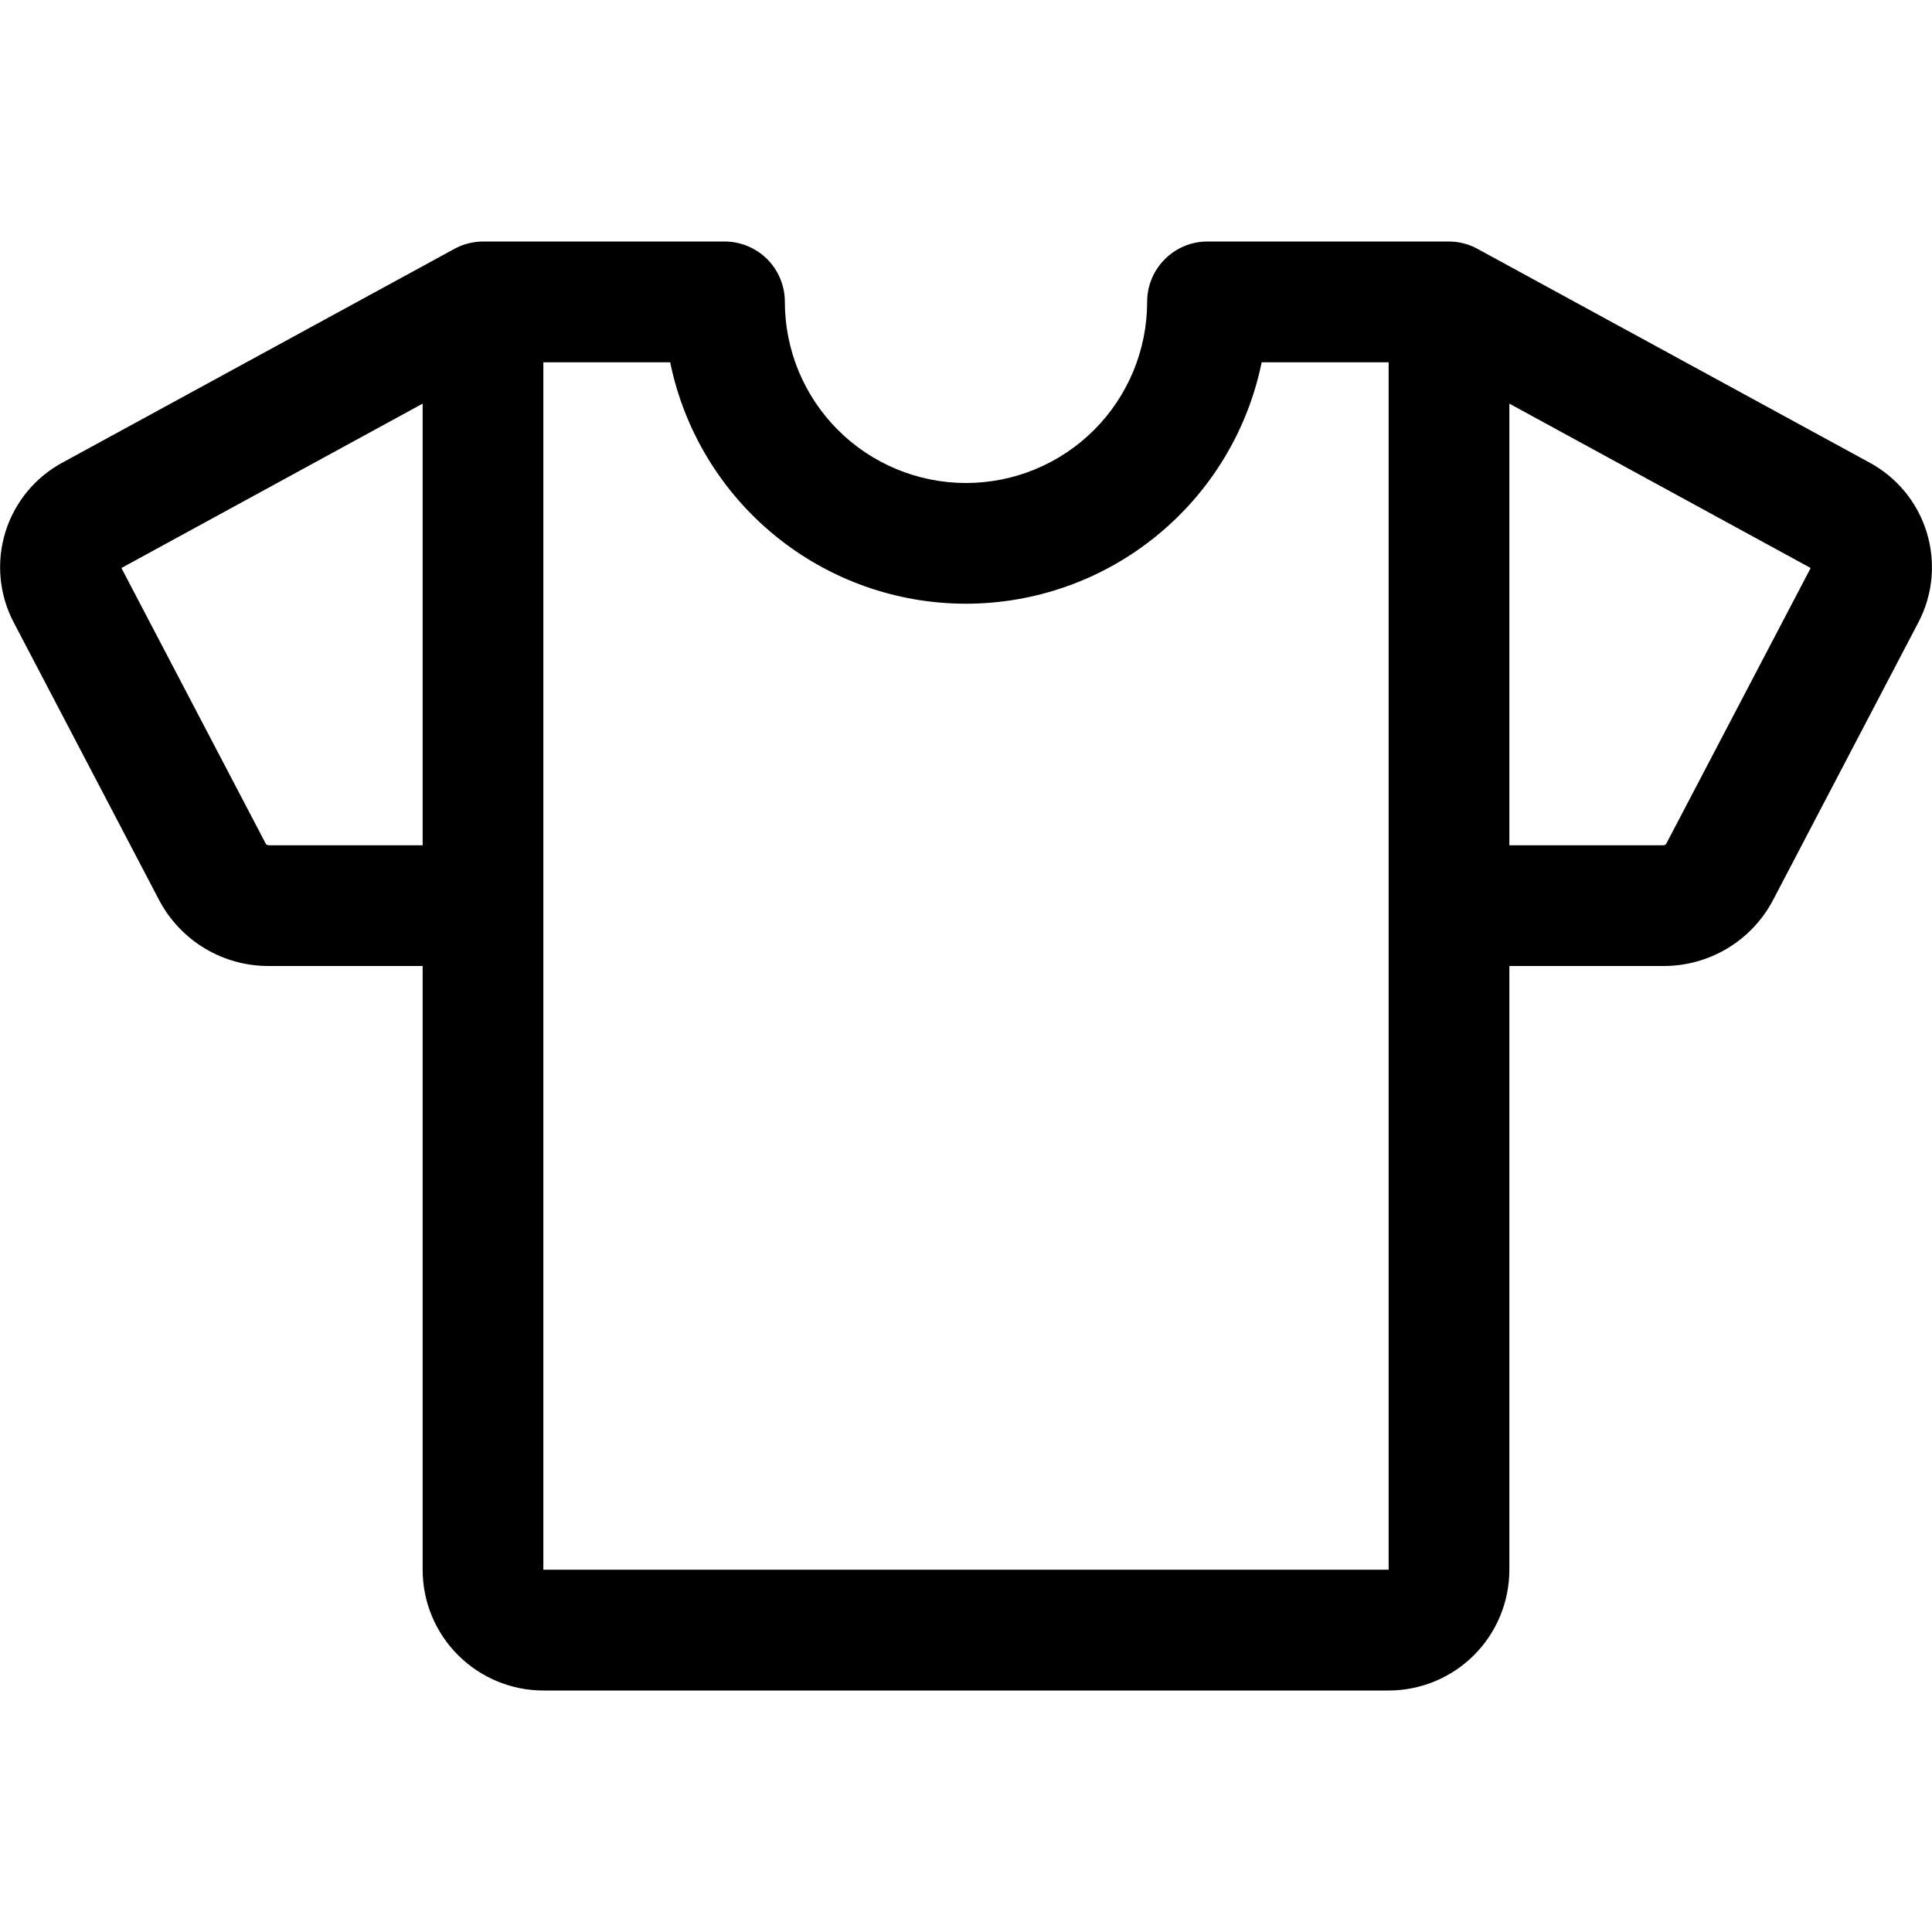 <svg width="25" height="25" viewBox="0 0 25 25" fill="none" xmlns="http://www.w3.org/2000/svg">
<path d="M24.179 5.979L19.124 3.223C19.01 3.159 18.881 3.126 18.75 3.125H15.625C15.418 3.125 15.219 3.207 15.073 3.354C14.926 3.5 14.844 3.699 14.844 3.906C14.844 4.528 14.597 5.124 14.157 5.564C13.718 6.003 13.122 6.25 12.5 6.25C11.879 6.25 11.282 6.003 10.843 5.564C10.403 5.124 10.156 4.528 10.156 3.906C10.156 3.699 10.074 3.5 9.928 3.354C9.781 3.207 9.582 3.125 9.375 3.125H6.25C6.119 3.126 5.99 3.159 5.875 3.223L0.821 5.979C0.461 6.169 0.191 6.494 0.07 6.884C-0.05 7.273 -0.012 7.694 0.178 8.055L2.06 11.649C2.197 11.908 2.402 12.124 2.653 12.274C2.904 12.424 3.191 12.502 3.484 12.5H5.469V20.312C5.469 20.727 5.633 21.124 5.927 21.417C6.22 21.71 6.617 21.875 7.031 21.875H17.969C18.383 21.875 18.781 21.71 19.074 21.417C19.367 21.124 19.531 20.727 19.531 20.312V12.5H21.518C21.81 12.502 22.098 12.424 22.349 12.274C22.6 12.124 22.805 11.908 22.942 11.649L24.823 8.055C25.013 7.694 25.051 7.273 24.93 6.883C24.809 6.494 24.539 6.169 24.179 5.979ZM3.484 10.938C3.469 10.938 3.455 10.934 3.443 10.925L1.571 7.35L5.469 5.223V10.938H3.484ZM17.969 20.312H7.031V4.688H8.672C8.852 5.569 9.332 6.362 10.029 6.931C10.726 7.501 11.599 7.812 12.499 7.812C13.399 7.812 14.272 7.501 14.969 6.931C15.667 6.362 16.146 5.569 16.326 4.688H17.969V20.312ZM21.558 10.924C21.552 10.929 21.546 10.932 21.539 10.935C21.532 10.937 21.525 10.938 21.518 10.938H19.531V5.223L23.43 7.35L21.558 10.924Z" fill="black"/>
</svg>
